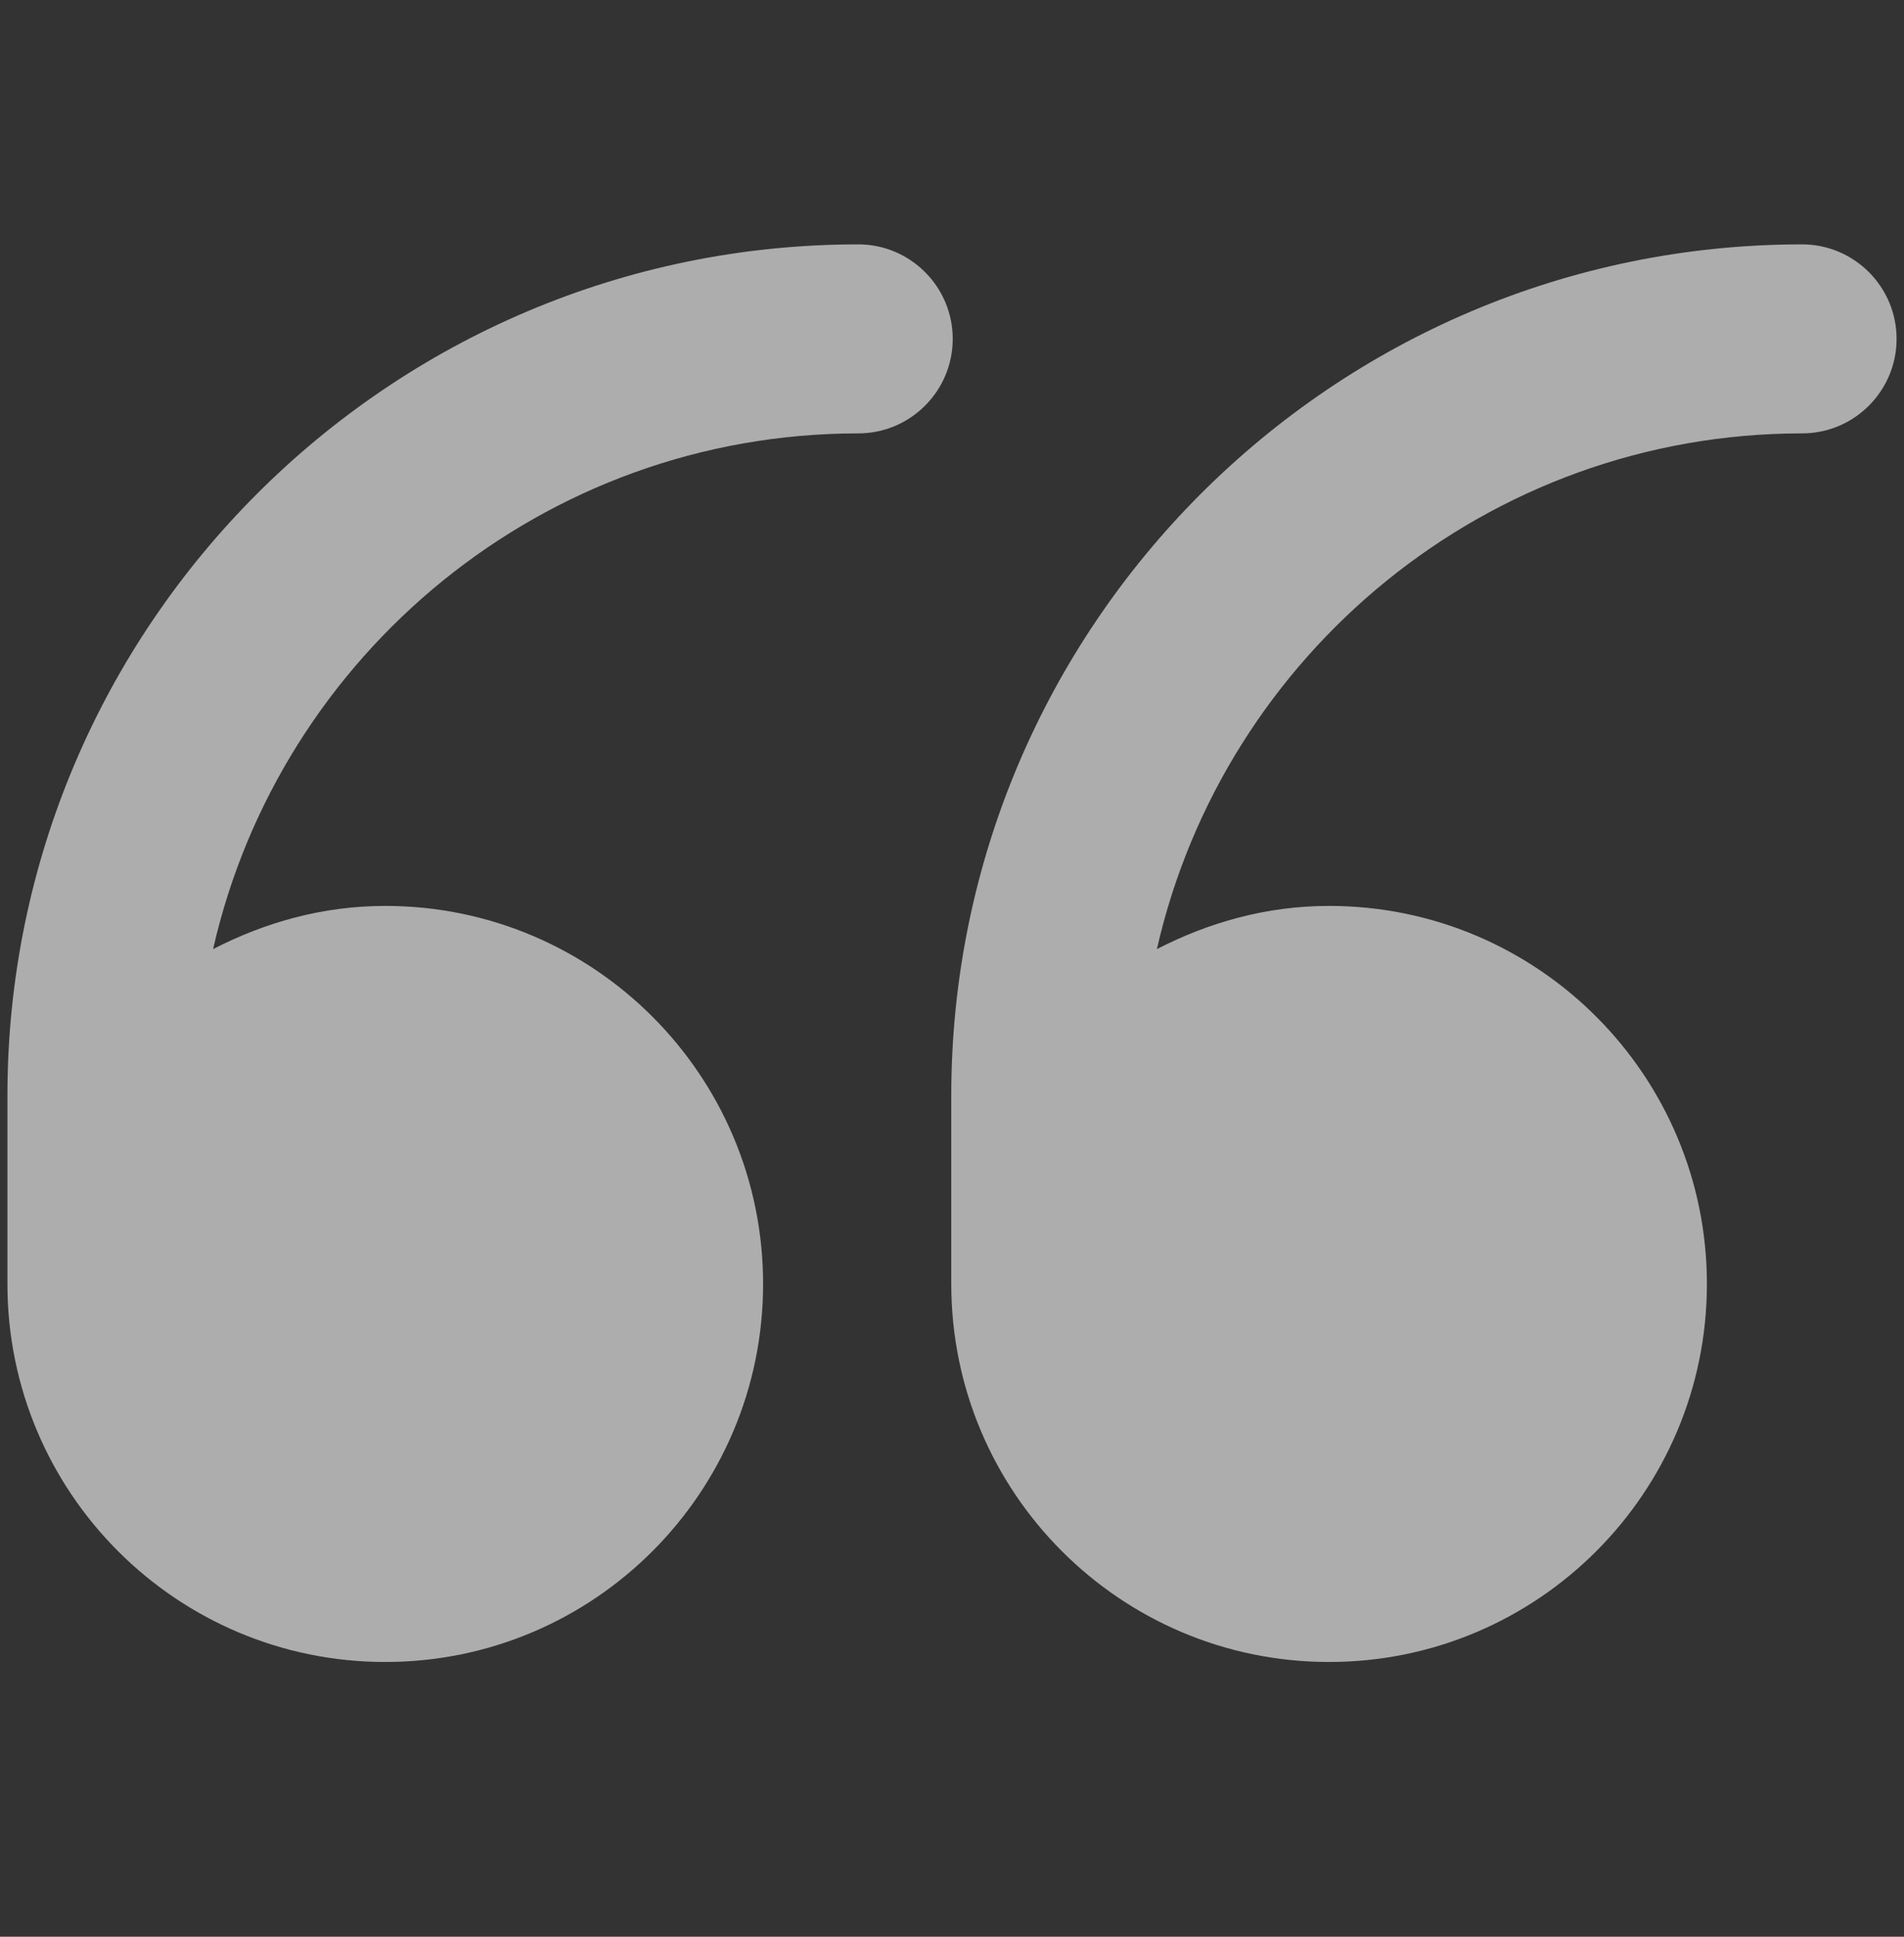 <svg width="60" height="61" viewBox="0 0 60 61" fill="none" xmlns="http://www.w3.org/2000/svg">
<rect x="0" y="0" width="60" height="61" fill="#333333" stroke="none"/>
<g id="inverted-commas 2" opacity="0.6" clip-path="url(#clip0_1871_219743)">
<g id="Group">
<path id="Vector" d="M0.234 40.439C0.234 47.014 5.566 52.346 12.141 52.346C18.715 52.346 24.047 47.014 24.047 40.44C24.047 33.865 18.715 28.533 12.141 28.533C10.172 28.533 8.355 29.049 6.715 29.893C8.824 20.611 17.133 13.65 27.047 13.65C28.688 13.65 30.023 12.315 30.023 10.674C30.023 9.033 28.688 7.697 27.047 7.697C12.258 7.697 0.234 19.721 0.234 34.51L0.234 40.439Z" fill="white"/>
<path id="Vector_2" d="M29.977 40.439C29.977 47.014 35.309 52.346 41.883 52.346C48.457 52.346 53.789 47.014 53.789 40.44C53.789 33.865 48.457 28.533 41.883 28.533C39.914 28.533 38.098 29.049 36.457 29.893C38.566 20.611 46.875 13.65 56.789 13.65C58.43 13.65 59.766 12.315 59.766 10.674C59.766 9.033 58.43 7.697 56.789 7.697C42 7.697 29.977 19.721 29.977 34.51L29.977 40.439Z" fill="white"/>
</g>
</g>
<defs>
<clipPath id="clip0_1871_219743">
<rect width="60" height="60" fill="white" transform="translate(60 60.022) rotate(-180)"/>
</clipPath>
</defs>
</svg>
